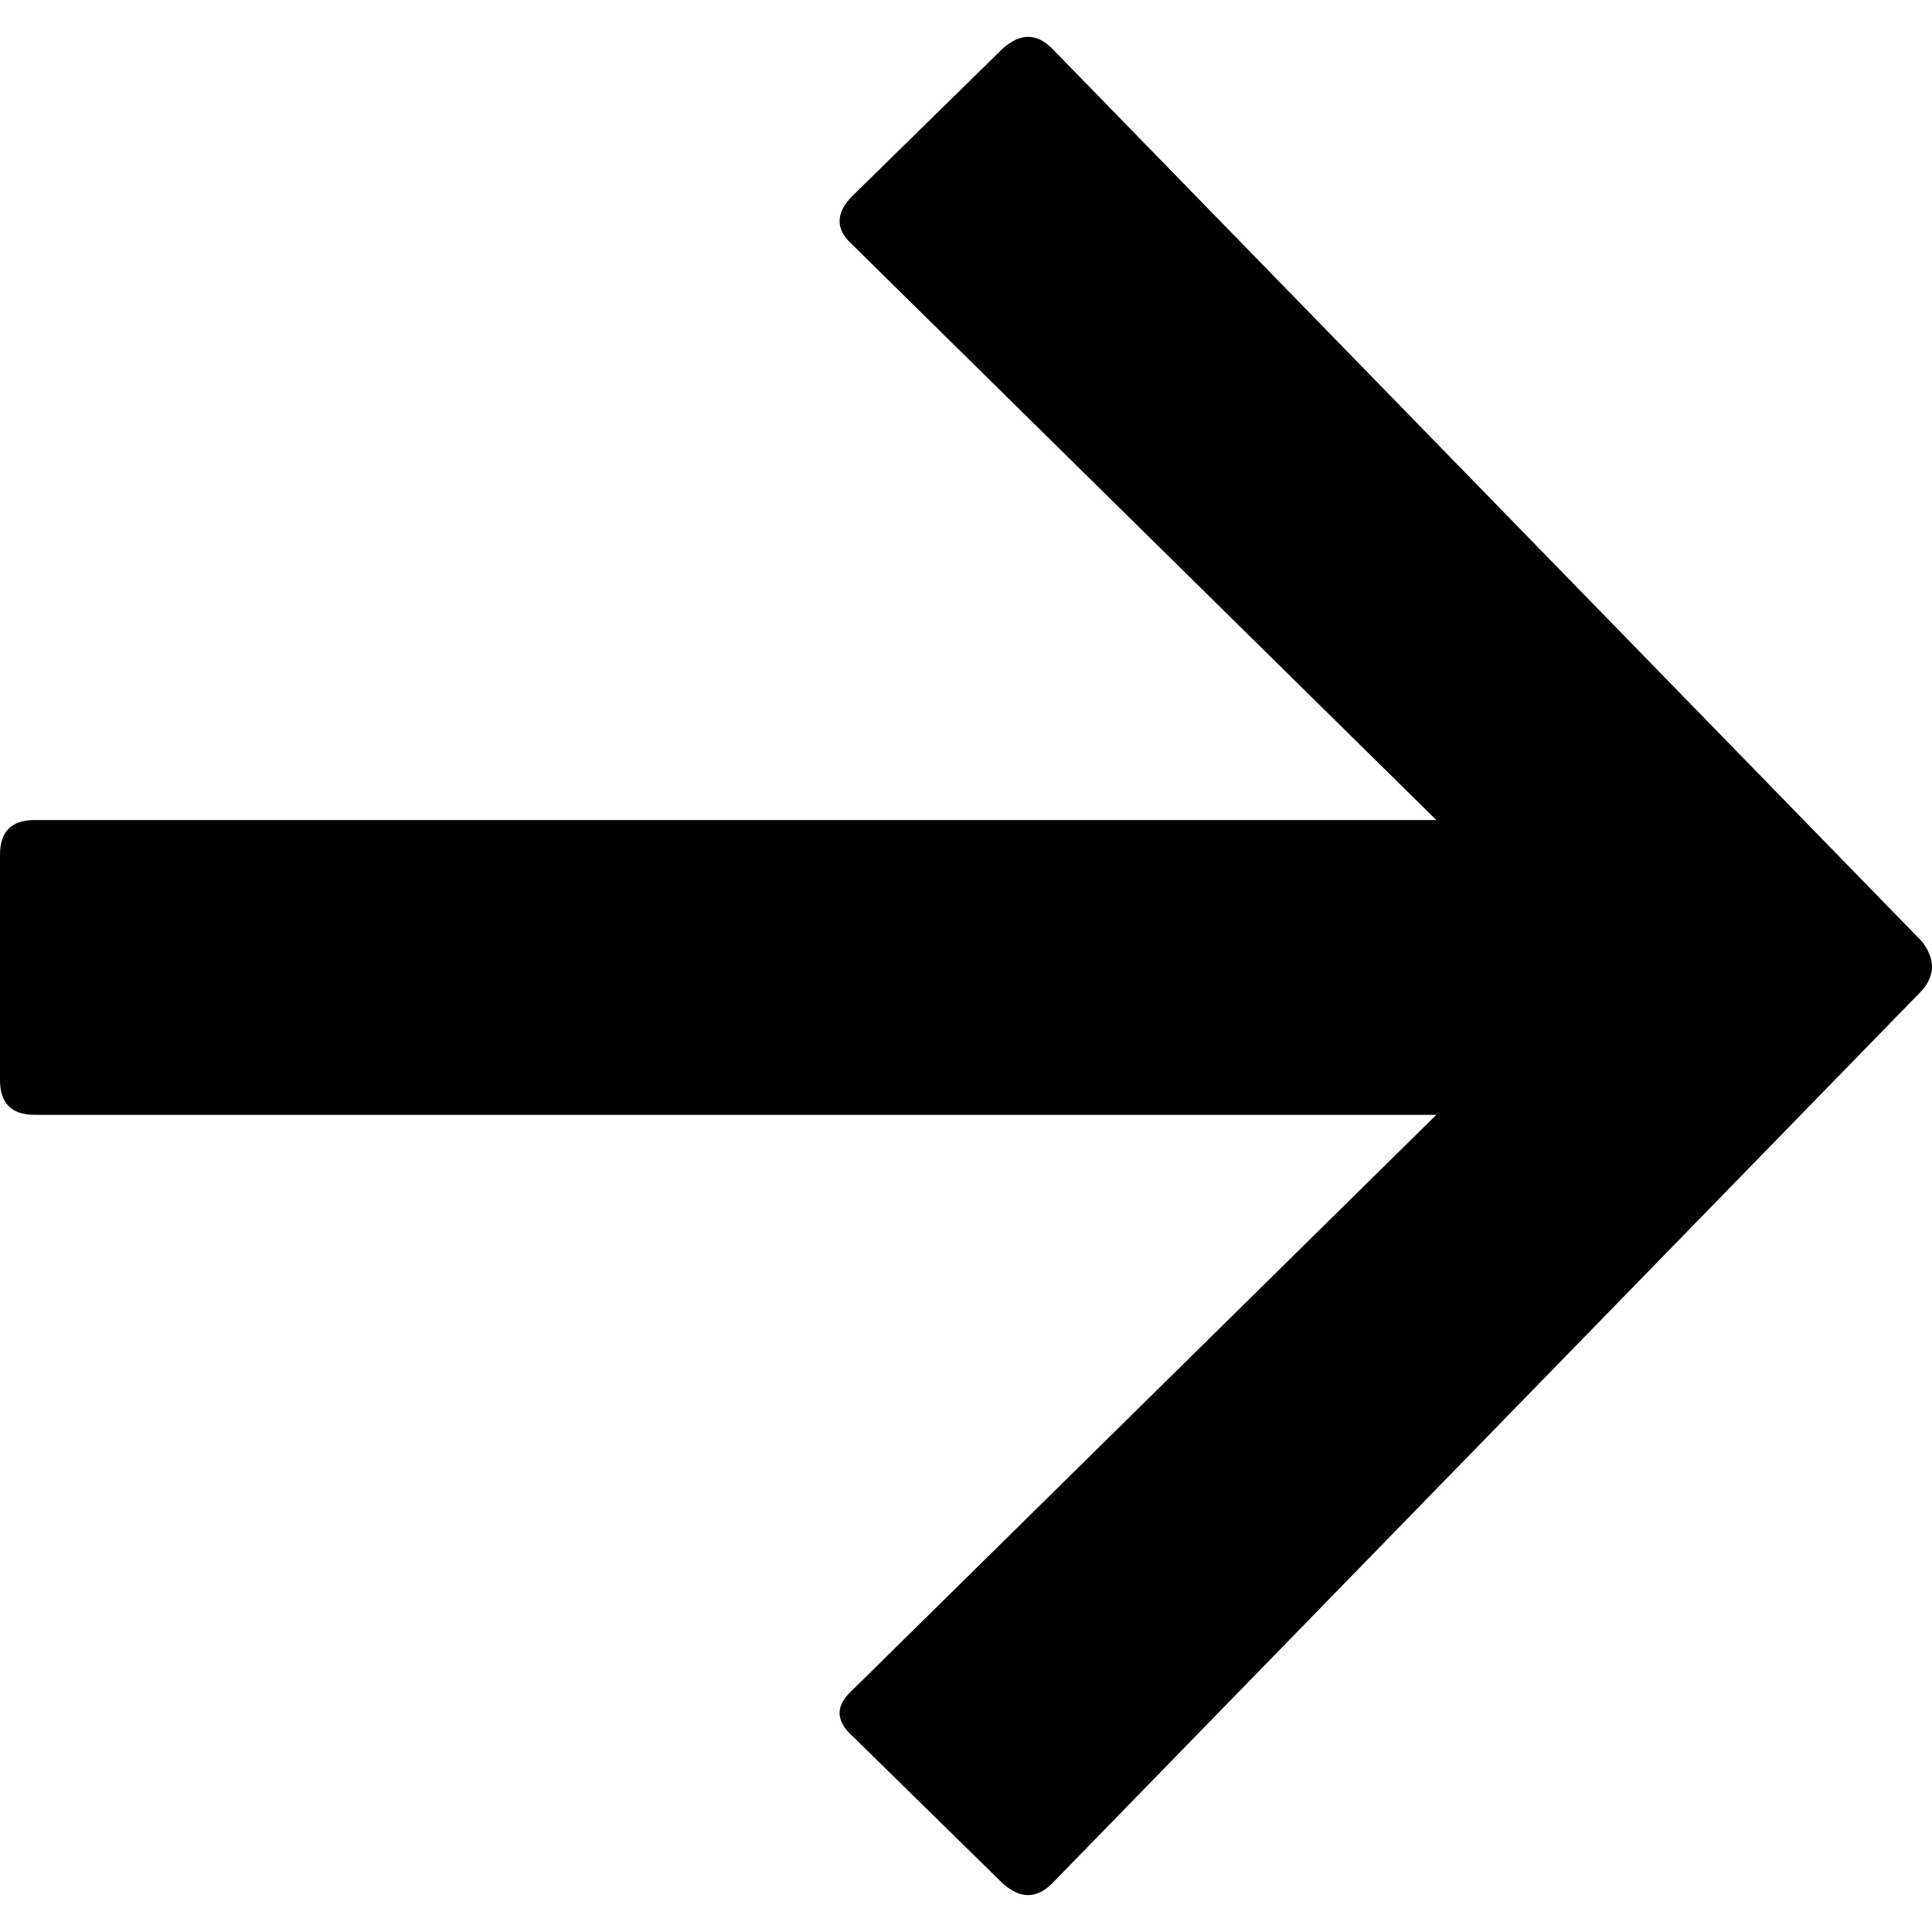 <?xml version="1.0" encoding="UTF-8"?>
<svg id="Layer_1" data-name="Layer 1" xmlns="http://www.w3.org/2000/svg" viewBox="0 0 1920 1920">
  <defs>
    <style>
      .cls-1 {
        fill: currentColor;
      }
    </style>
  </defs>
  <path class="cls-1" d="M0,849.41c0-22.99,11.49-34.48,34.48-34.48h1392.94L847.27,243.38c-17.22-15.27-17.22-31.55,0-48.82l149.38-146.45c17.22-15.31,33.46-15.31,48.82,0l864.49,887.47c13.4,17.22,13.4,33.51,0,48.82l-864.49,887.47c-15.35,15.31-31.6,15.31-48.82,0l-149.38-146.49c-17.22-15.31-17.22-30.62,0-45.93l580.16-571.55H34.48c-22.99,0-34.48-11.49-34.48-34.48v-224.02Z"/>
</svg>